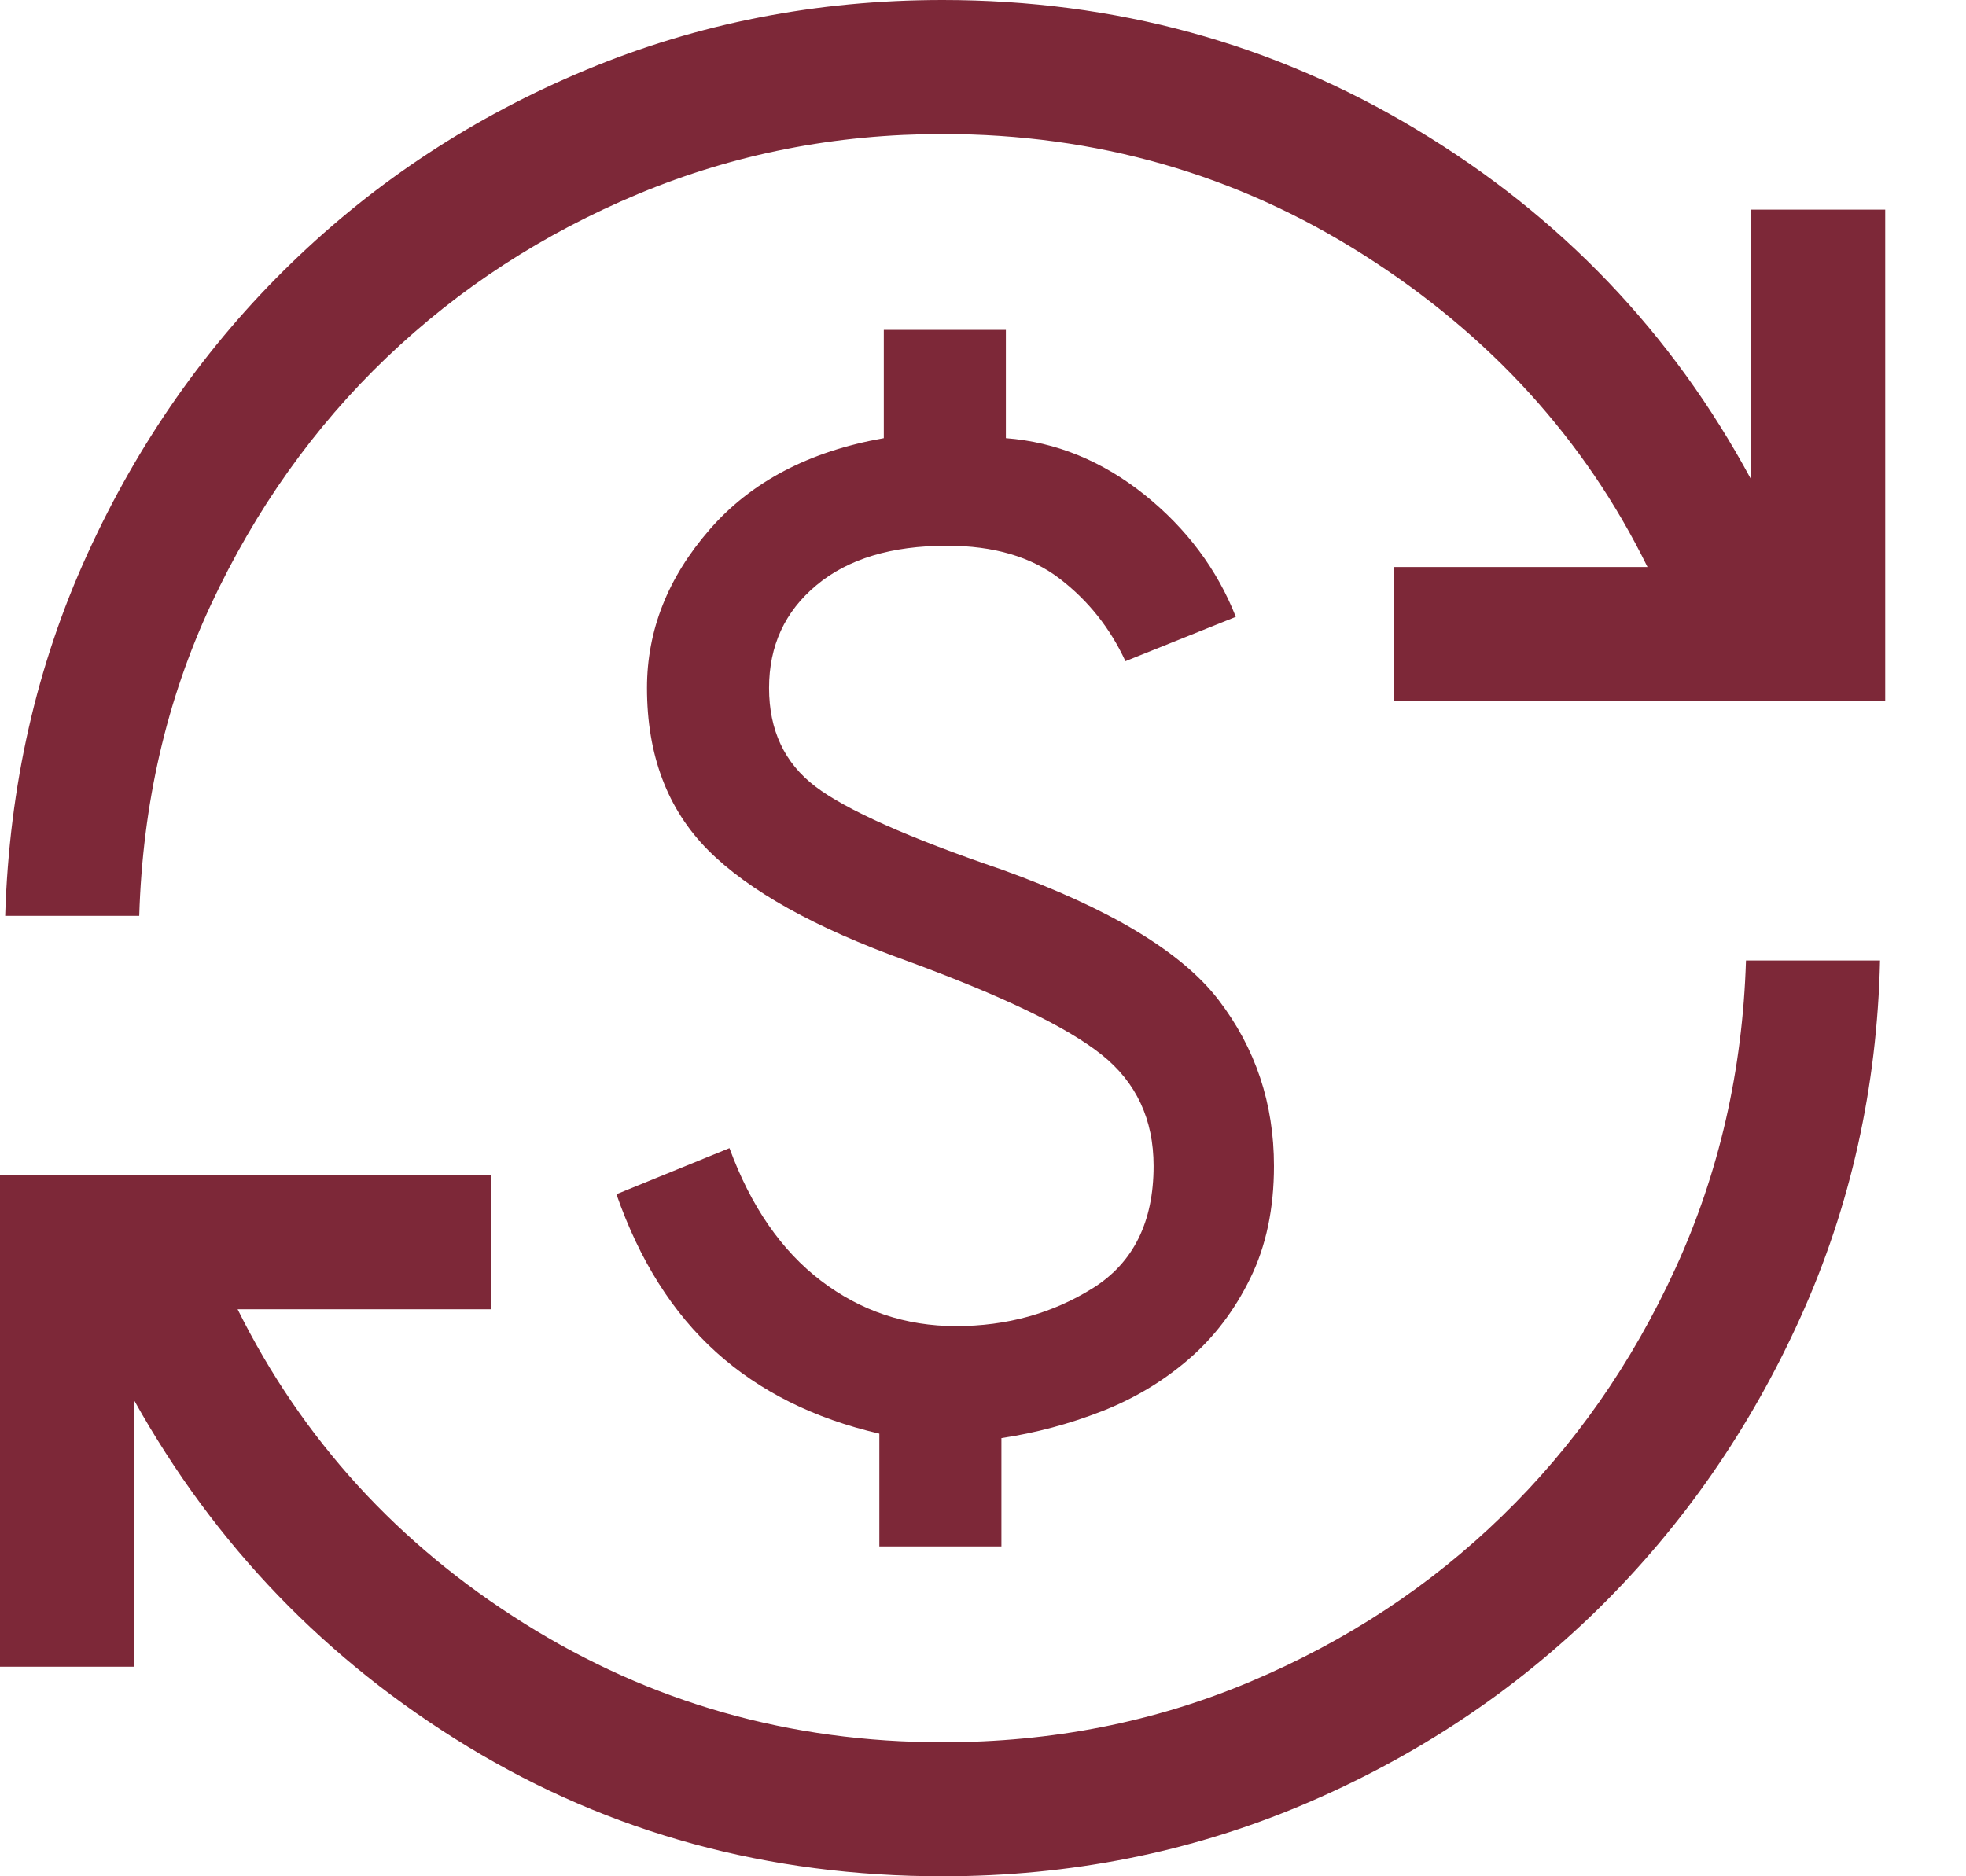 <svg width="22" height="21" viewBox="0 0 22 21" fill="none" xmlns="http://www.w3.org/2000/svg">
<path d="M10.548 21C8.598 21 6.828 20.517 5.239 19.552C3.65 18.586 2.404 17.293 1.5 15.671V18.654H0V13.154H5.5V14.654H2.659C3.382 16.11 4.451 17.282 5.865 18.169C7.279 19.056 8.84 19.5 10.548 19.5C11.772 19.5 12.921 19.274 13.993 18.821C15.066 18.369 16.004 17.751 16.809 16.968C17.615 16.186 18.261 15.261 18.749 14.195C19.237 13.129 19.5 11.981 19.538 10.75H21.038C21.006 12.171 20.709 13.503 20.147 14.746C19.585 15.99 18.831 17.076 17.886 18.006C16.94 18.935 15.837 19.667 14.578 20.2C13.318 20.733 11.975 21 10.548 21ZM9.84 17.308V16.046C9.108 15.876 8.5 15.572 8.014 15.134C7.529 14.697 7.157 14.108 6.898 13.366L8.163 12.85C8.402 13.501 8.743 13.996 9.188 14.335C9.632 14.673 10.135 14.842 10.698 14.842C11.267 14.842 11.778 14.7 12.231 14.416C12.683 14.132 12.909 13.677 12.909 13.05C12.909 12.528 12.715 12.113 12.326 11.803C11.937 11.493 11.211 11.144 10.148 10.754C9.12 10.385 8.378 9.971 7.923 9.514C7.468 9.056 7.24 8.451 7.24 7.7C7.24 7.055 7.473 6.465 7.939 5.929C8.404 5.393 9.054 5.051 9.89 4.904V3.692H11.256V4.904C11.817 4.947 12.334 5.159 12.807 5.537C13.279 5.916 13.62 6.372 13.829 6.904L12.594 7.4C12.422 7.029 12.177 6.721 11.857 6.476C11.538 6.231 11.118 6.108 10.598 6.108C9.976 6.108 9.489 6.255 9.136 6.55C8.782 6.845 8.606 7.228 8.606 7.7C8.606 8.172 8.778 8.539 9.123 8.802C9.468 9.065 10.166 9.376 11.217 9.735C12.417 10.168 13.224 10.654 13.636 11.192C14.049 11.731 14.256 12.35 14.256 13.05C14.256 13.527 14.168 13.946 13.991 14.306C13.815 14.666 13.585 14.969 13.3 15.214C13.015 15.46 12.691 15.654 12.328 15.796C11.964 15.938 11.59 16.038 11.206 16.096V17.308H9.84ZM0.058 10.25C0.103 8.797 0.409 7.448 0.978 6.201C1.546 4.954 2.307 3.869 3.259 2.946C4.21 2.023 5.311 1.301 6.561 0.781C7.811 0.26 9.14 0 10.548 0C12.479 0 14.248 0.484 15.857 1.453C17.465 2.421 18.712 3.726 19.596 5.367V2.346H21.096V7.846H15.596V6.346H18.436C17.733 4.915 16.672 3.75 15.255 2.85C13.837 1.95 12.268 1.5 10.548 1.5C9.349 1.5 8.215 1.723 7.146 2.169C6.077 2.615 5.136 3.227 4.325 4.003C3.514 4.779 2.859 5.7 2.361 6.766C1.864 7.832 1.596 8.993 1.558 10.25H0.058Z" fill="#7D2838"/>
</svg>
